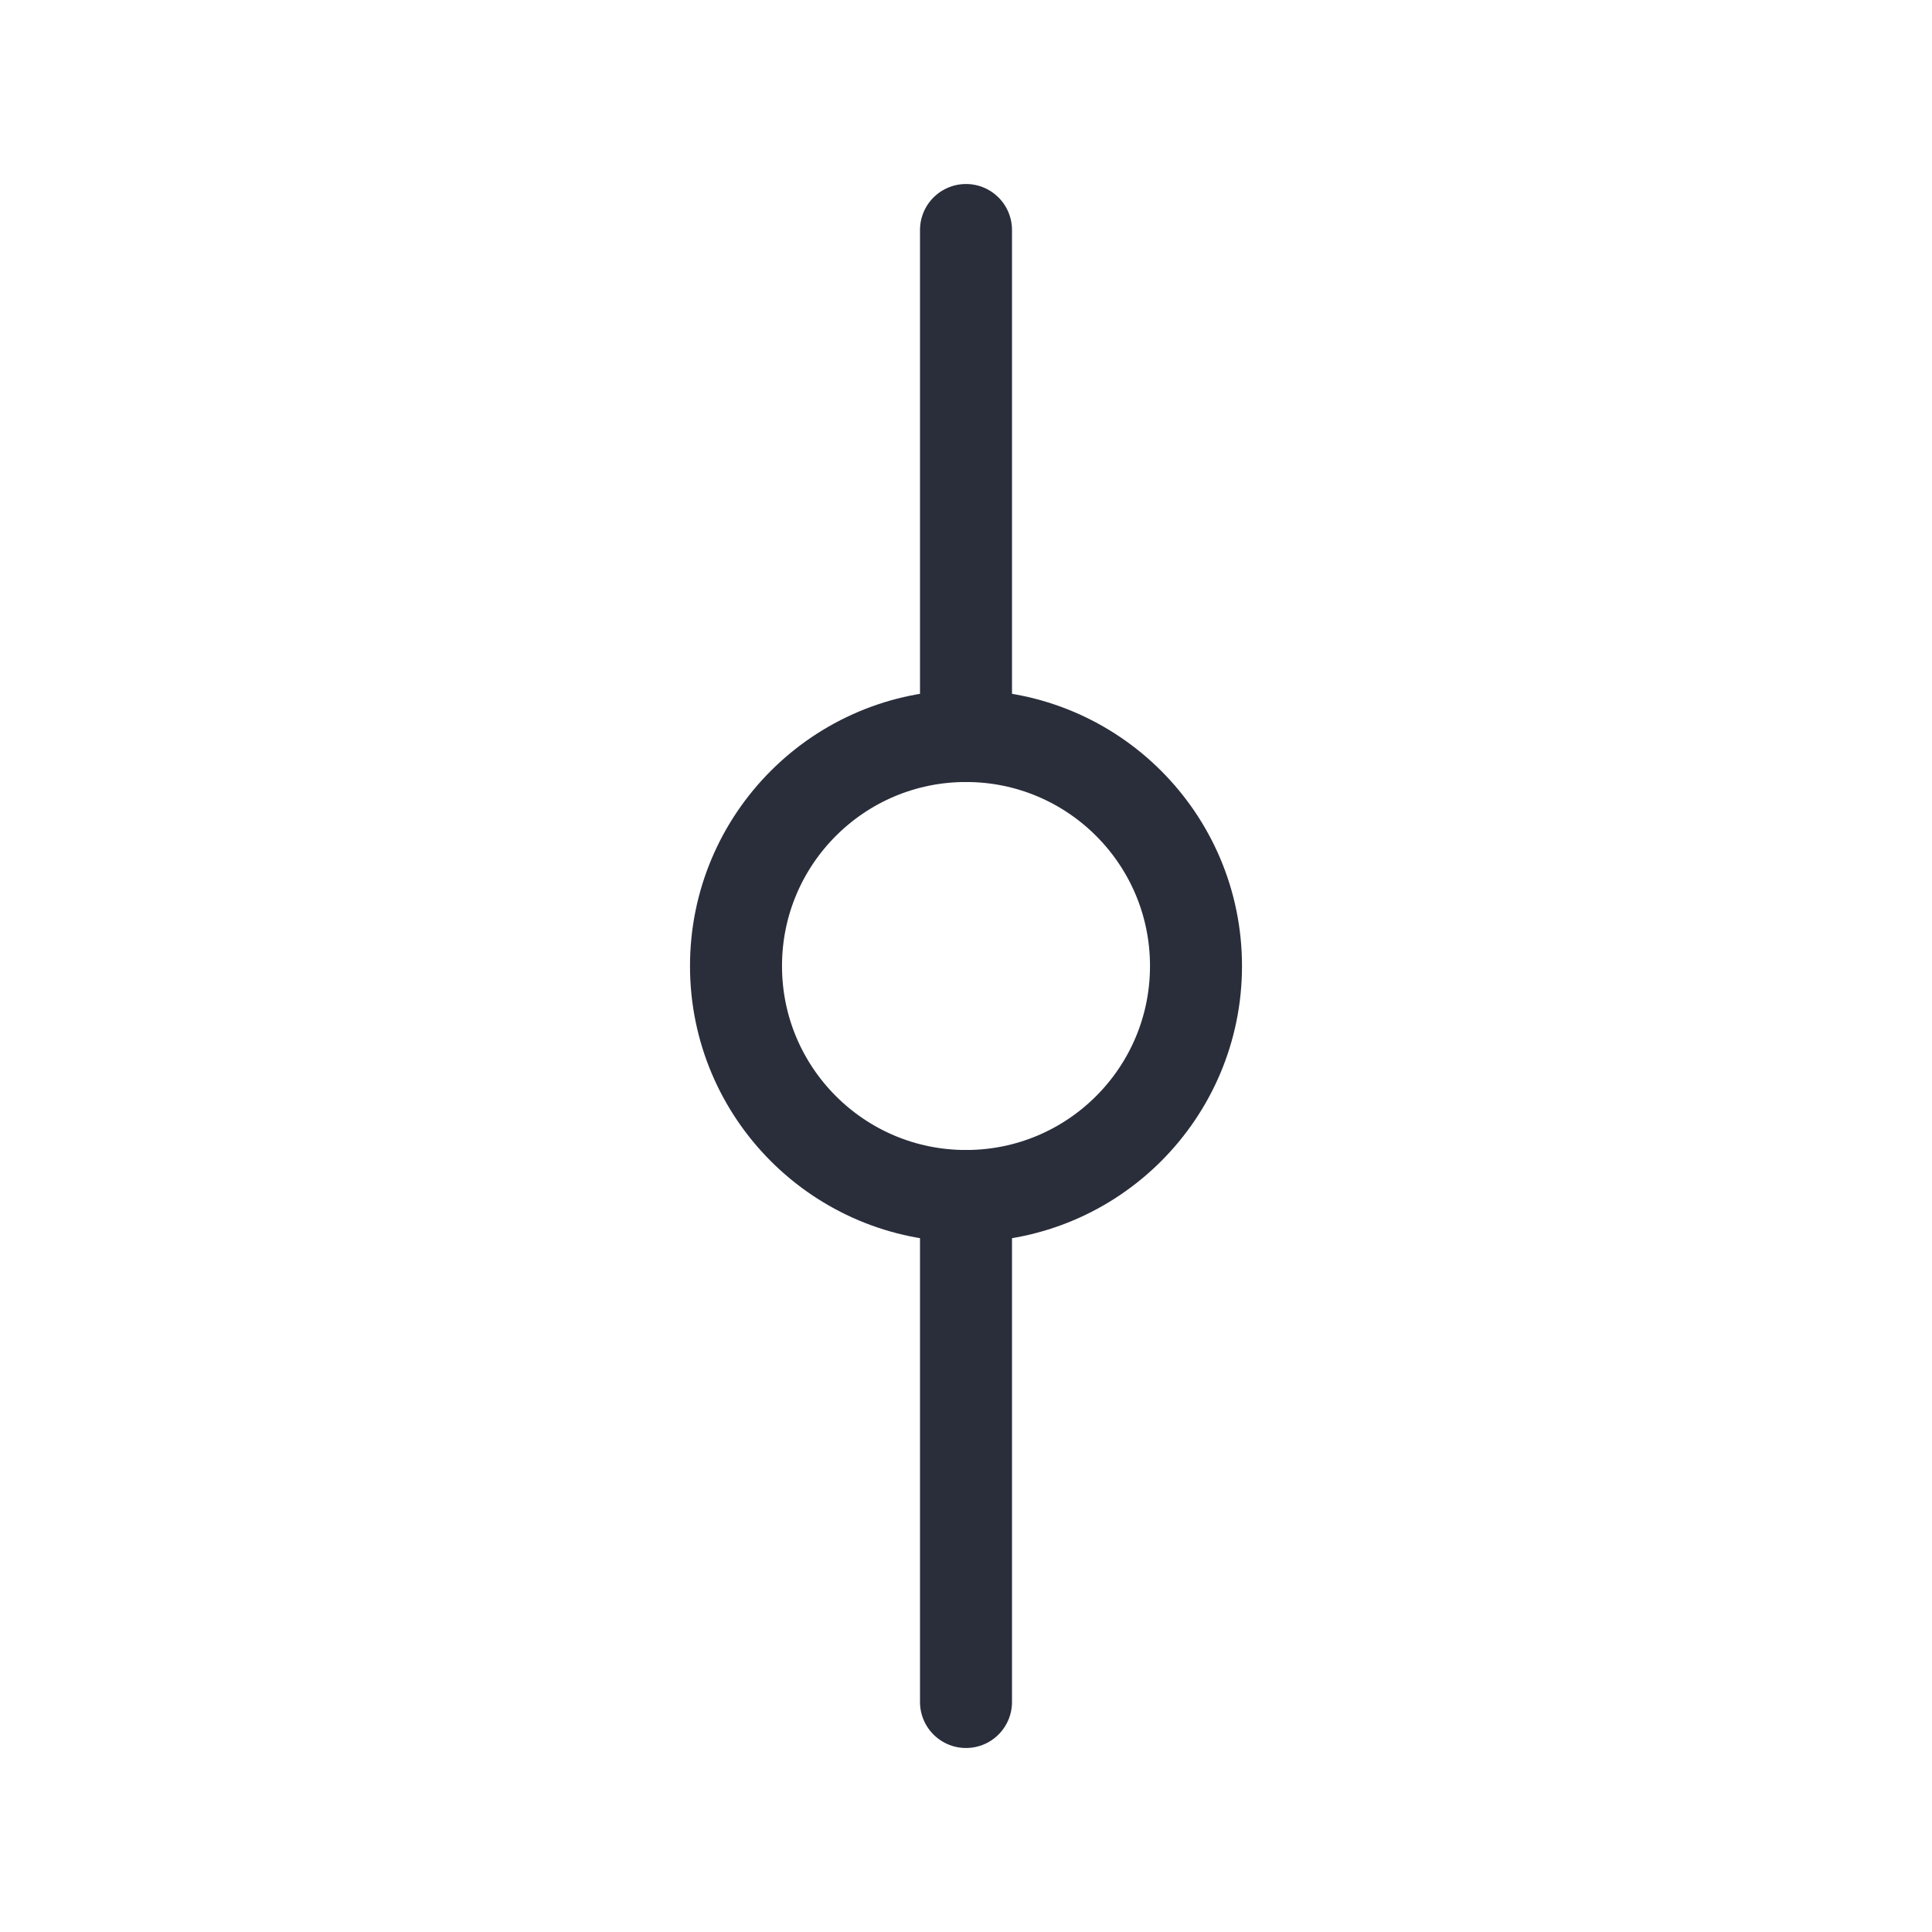 <svg height="21" viewBox="0 0 21 21" width="21" xmlns="http://www.w3.org/2000/svg"><g fill="none" fill-rule="evenodd" stroke="#2a2e3b" stroke-linecap="round" stroke-linejoin="round"><path d="m10.5 8v-5.5"/><path d="m10.5 18.5v-5.5"/><circle cx="10.5" cy="10.5" r="2.5"/></g></svg>